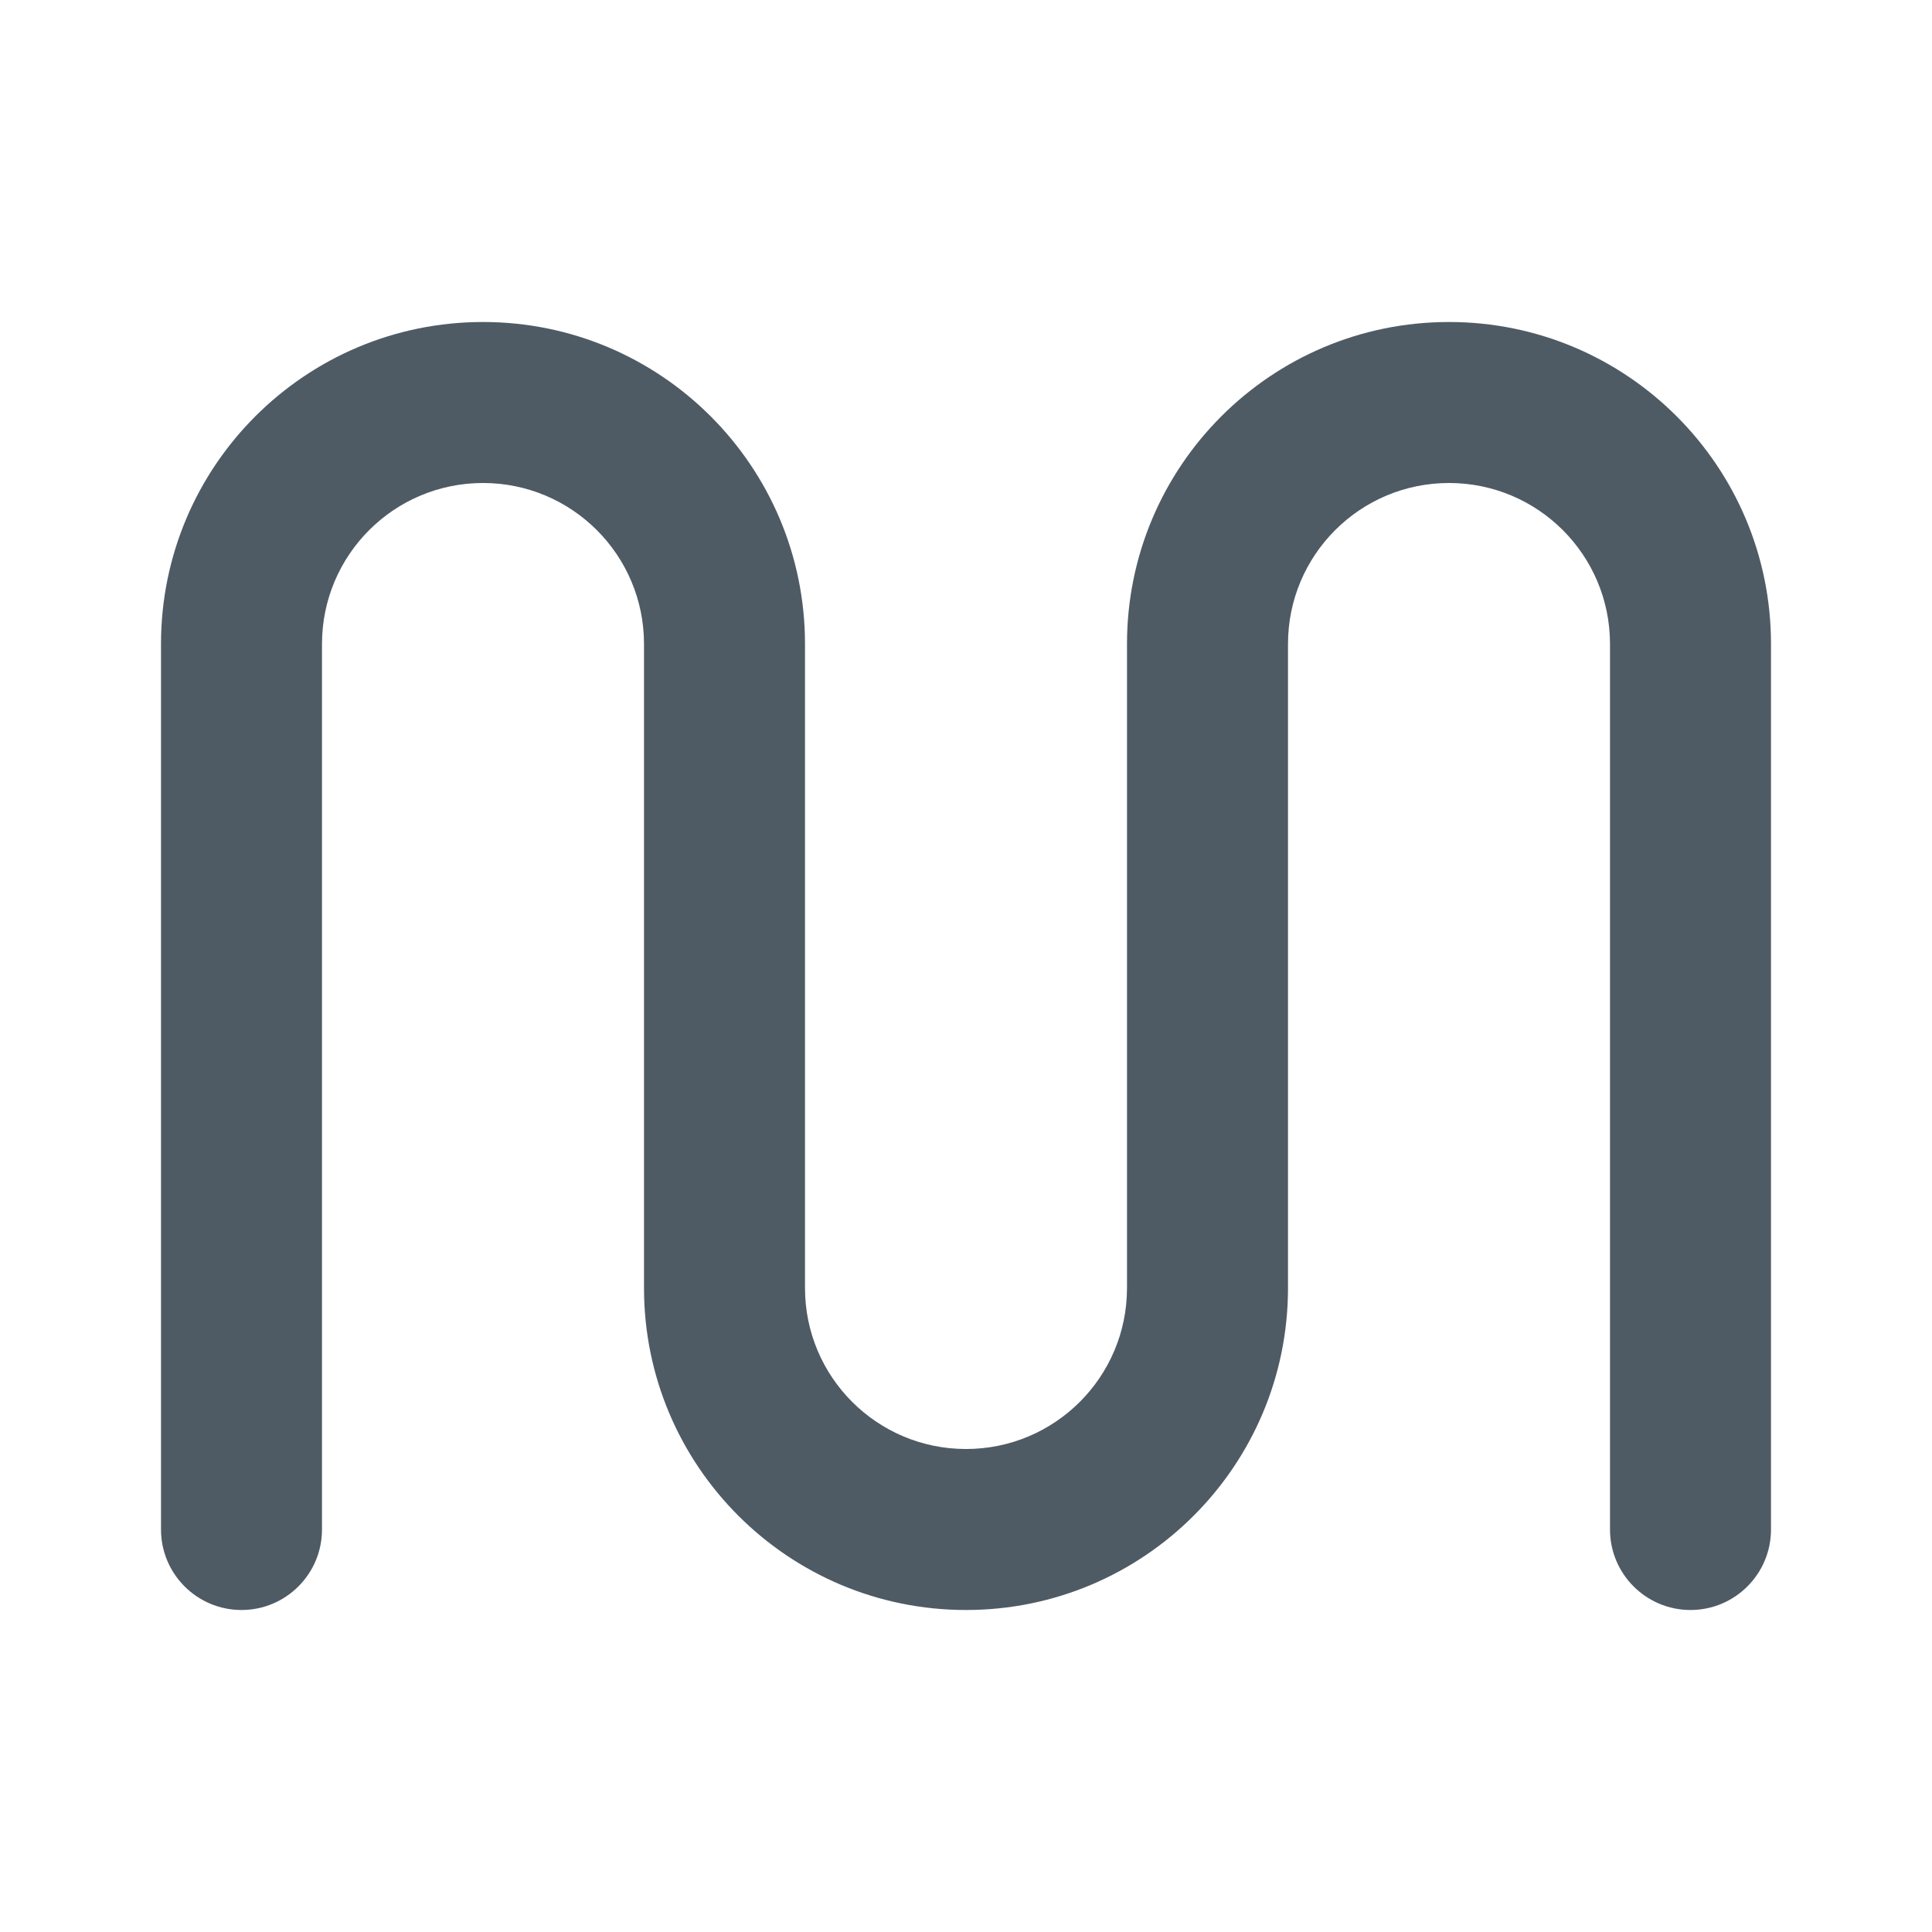 <?xml version="1.0" encoding="UTF-8"?>
<svg width="24px" height="24px" viewBox="0 0 24 24" version="1.1" xmlns="http://www.w3.org/2000/svg" xmlns:xlink="http://www.w3.org/1999/xlink">
    <!-- Generator: Sketch 50.2 (55047) - http://www.bohemiancoding.com/sketch -->
    <title>maraIcon--dark</title>
    <desc>Created with Sketch.</desc>
    <defs>
        <path d="M20,8 C20,6.895 19.105,6 18,6 C16.895,6 16,6.895 16,8 L16,16 C16,18.209 14.209,20 12,20 C9.791,20 8,18.209 8,16 L8,8 C8,6.895 7.105,6 6,6 C4.895,6 4,6.895 4,8 L4,19 C4,19.552 3.552,20 3,20 C2.448,20 2,19.552 2,19 L2,8 C2,5.791 3.791,4 6,4 C8.209,4 10,5.791 10,8 L10,16 C10,17.105 10.895,18 12,18 C13.105,18 14,17.105 14,16 L14,8 C14,5.791 15.791,4 18,4 C20.209,4 22,5.791 22,8 L22,19 C22,19.552 21.552,20 21,20 C20.448,20 20,19.552 20,19 L20,8 Z" id="path-1"></path>
    </defs>
    <g id="maraIcon--dark" stroke="none" stroke-width="1" fill="none" fill-rule="evenodd">
        <mask id="mask-2" fill="white">
            <use xlink:href="#path-1"></use>
        </mask>
        <use id="Mask" fill="#4F5B64" xlink:href="#path-1"></use>
    </g>
</svg>